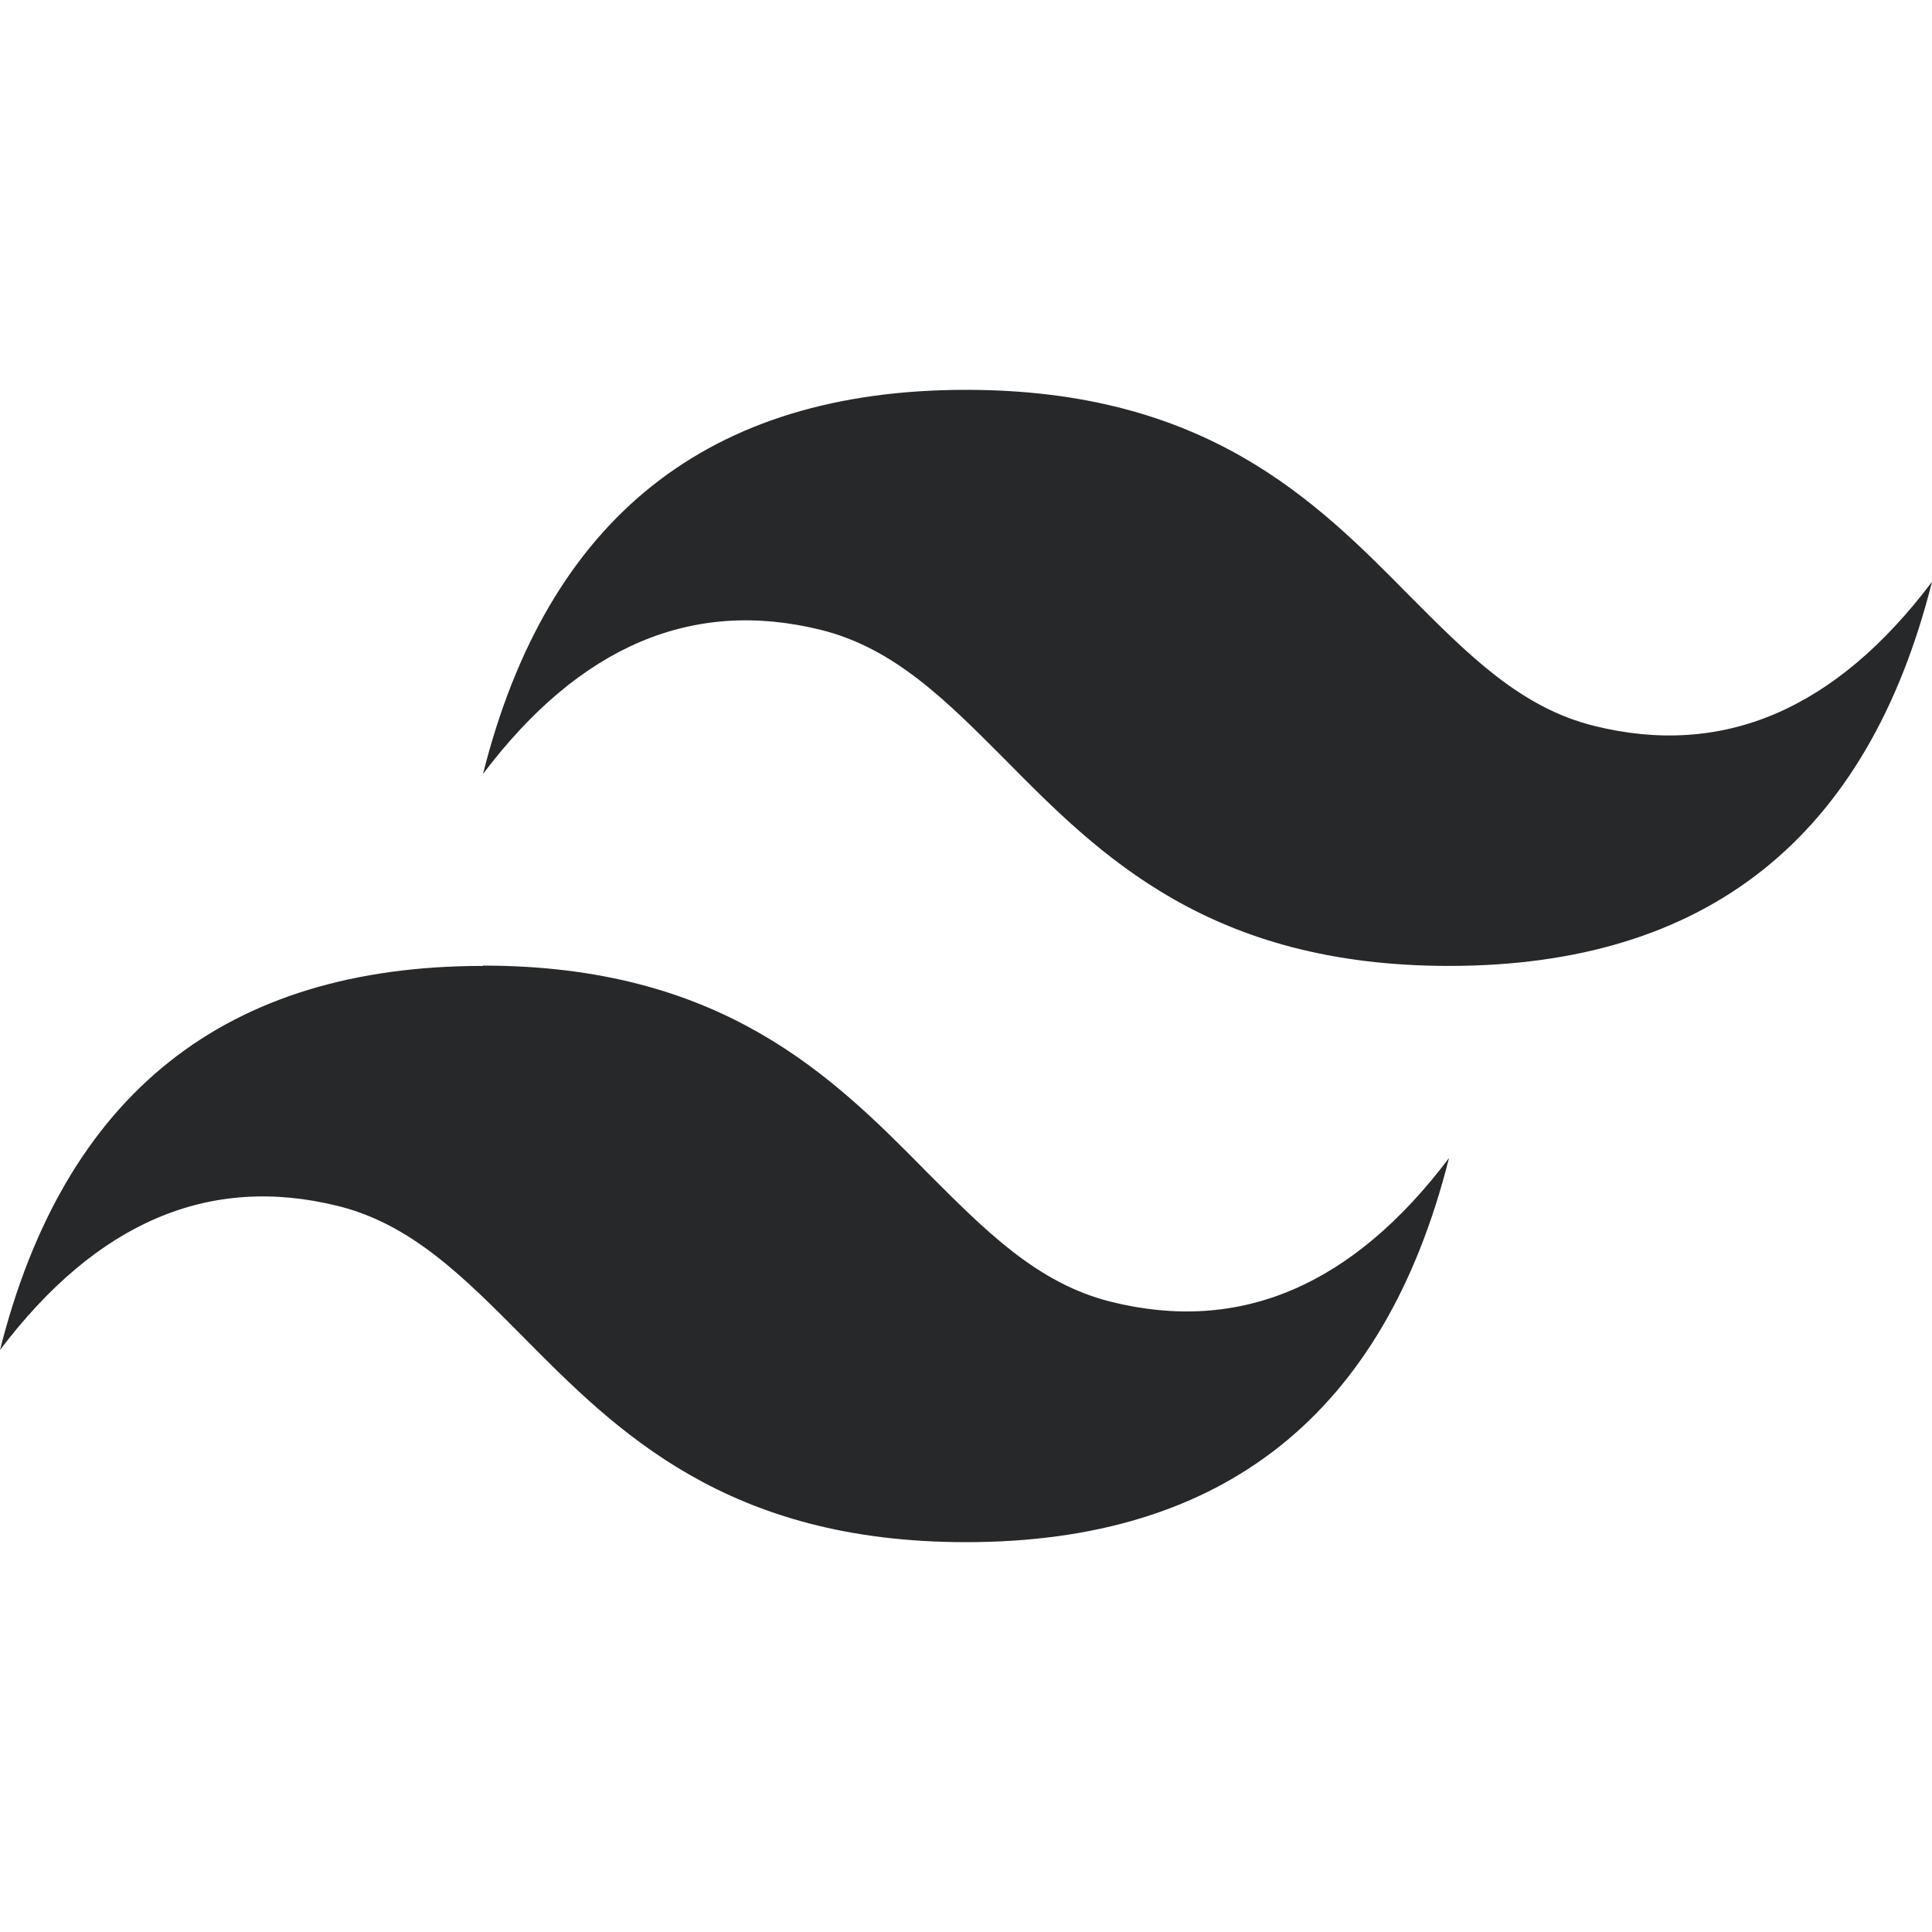 <svg height="46px" width="46px" id="Layer_1" data-name="Layer 1" xmlns="http://www.w3.org/2000/svg" viewBox="0 0 122.88 73.29"><defs><style>.cls-1{fill:#272829;fill-rule:evenodd;}</style></defs><title>tailwind-css</title><path class="cls-1" d="M61.44,0Q36.87,0,30.72,24.43q9.22-12.21,21.5-9.16c4.68,1.16,8,4.53,11.72,8.26,6,6.08,13,13.11,28.22,13.11q24.57,0,30.72-24.43-9.21,12.22-21.5,9.16c-4.68-1.16-8-4.53-11.72-8.26C83.64,7,76.67,0,61.44,0ZM30.72,36.64Q6.15,36.64,0,61.07q9.23-12.21,21.5-9.16c4.68,1.16,8,4.53,11.72,8.27,6,6.07,13,13.11,28.22,13.11q24.57,0,30.72-24.43Q82.95,61.07,70.66,58c-4.68-1.16-8-4.53-11.72-8.26-6-6.08-13-13.12-28.22-13.12Z"/></svg>